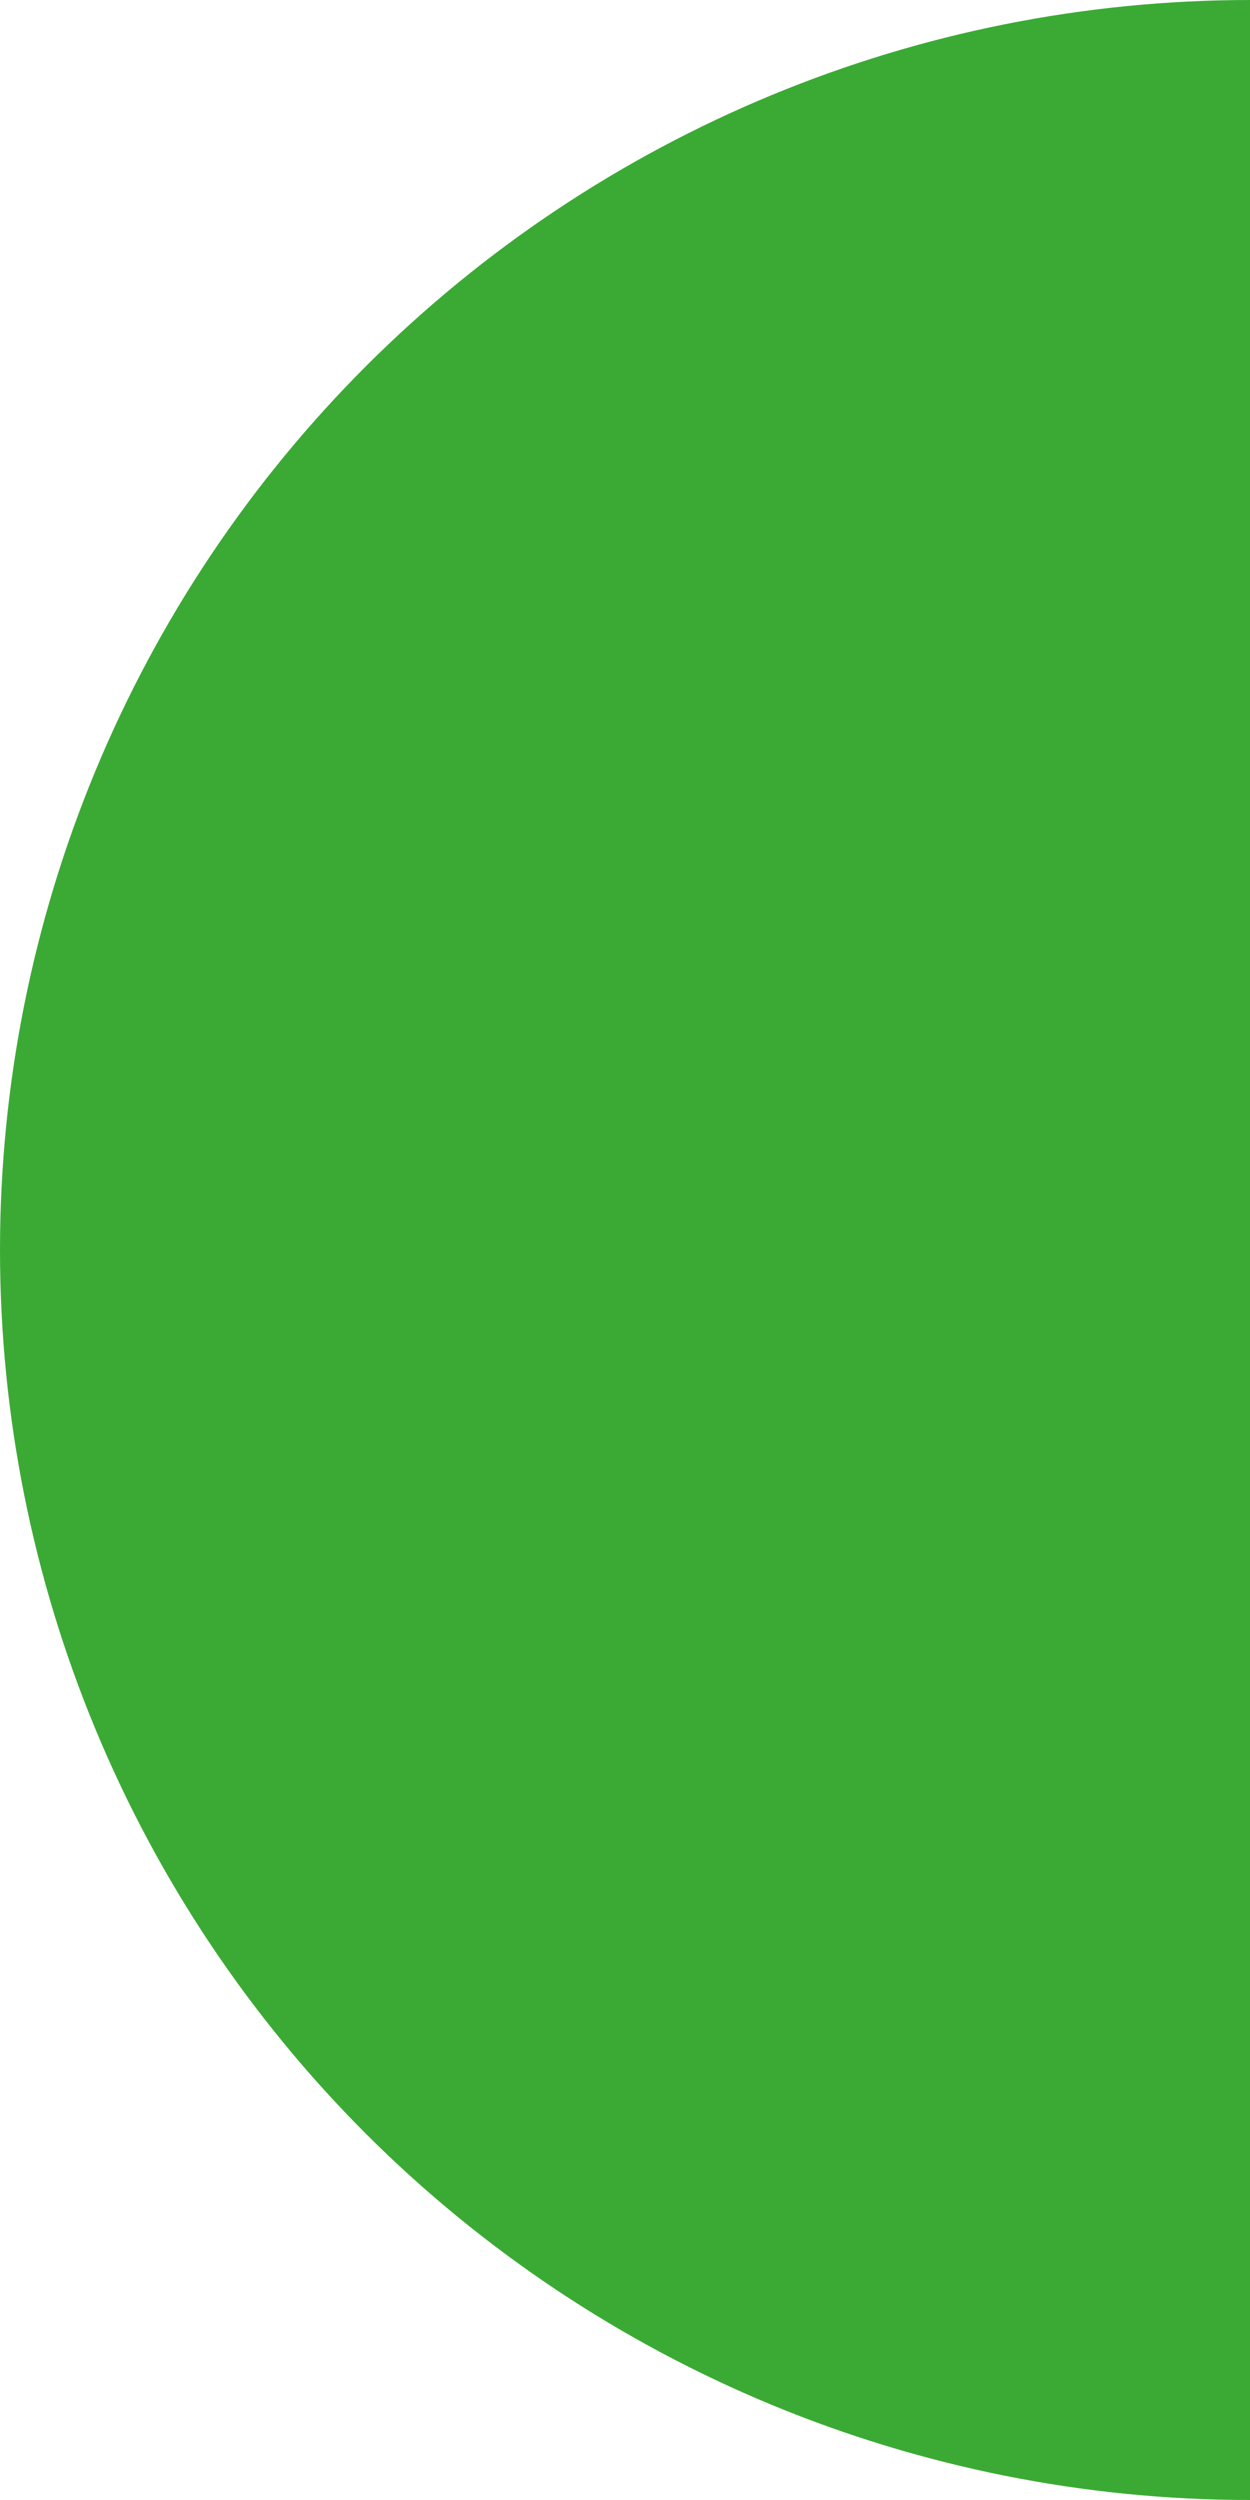 <svg width="7" height="14" viewBox="0 0 7 14" fill="none" xmlns="http://www.w3.org/2000/svg">
<path d="M7 0C5.143 0 3.363 0.737 2.05 2.05C0.737 3.363 1.40163e-07 5.143 0 7C-1.40163e-07 8.857 0.737 10.637 2.05 11.95C3.363 13.262 5.143 14 7 14L7 7L7 0Z" fill="#3BAA34"/>
</svg>
